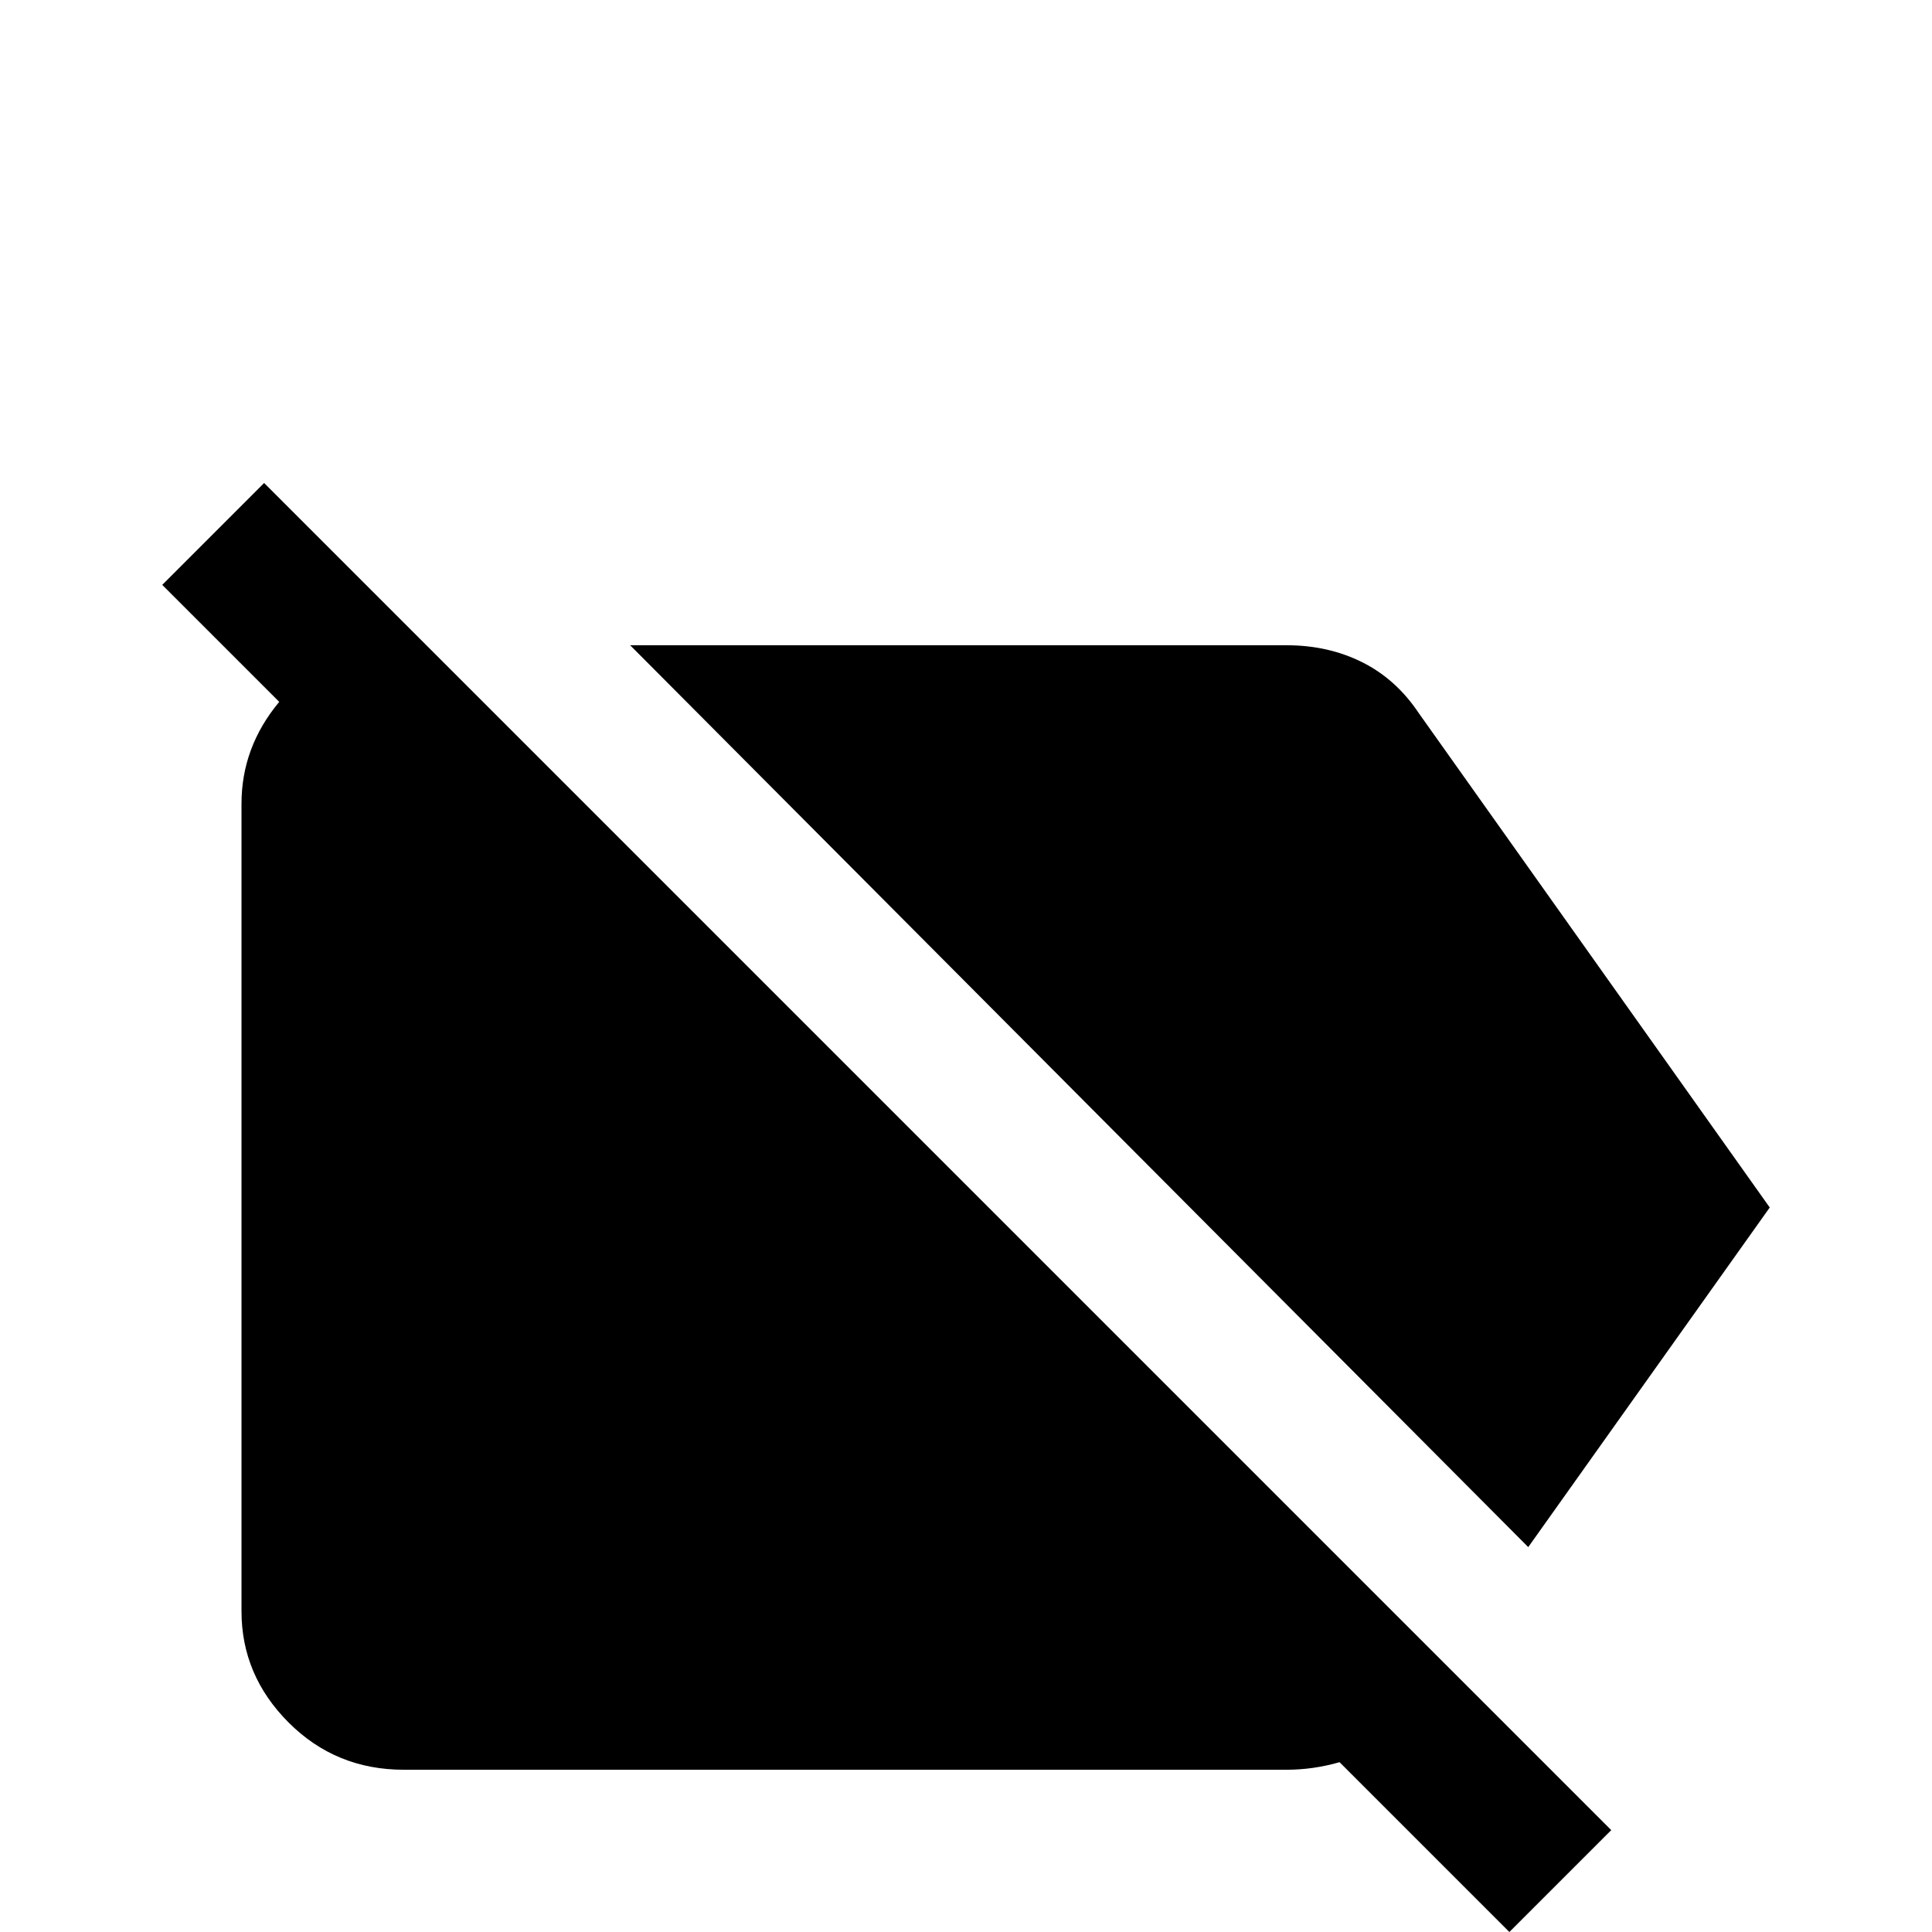 <svg xmlns="http://www.w3.org/2000/svg" viewBox="0 -512 512 512">
	<path fill="#000000" d="M43 -357L70 -384L427 -27L400 0L355 -45Q348 -43 341 -43H107Q89 -43 76.5 -55.5Q64 -68 64 -85V-299Q64 -314 74 -326ZM376 -323L469 -192L405 -102L167 -341H341Q352 -341 361 -336.5Q370 -332 376 -323Z"/>
</svg>